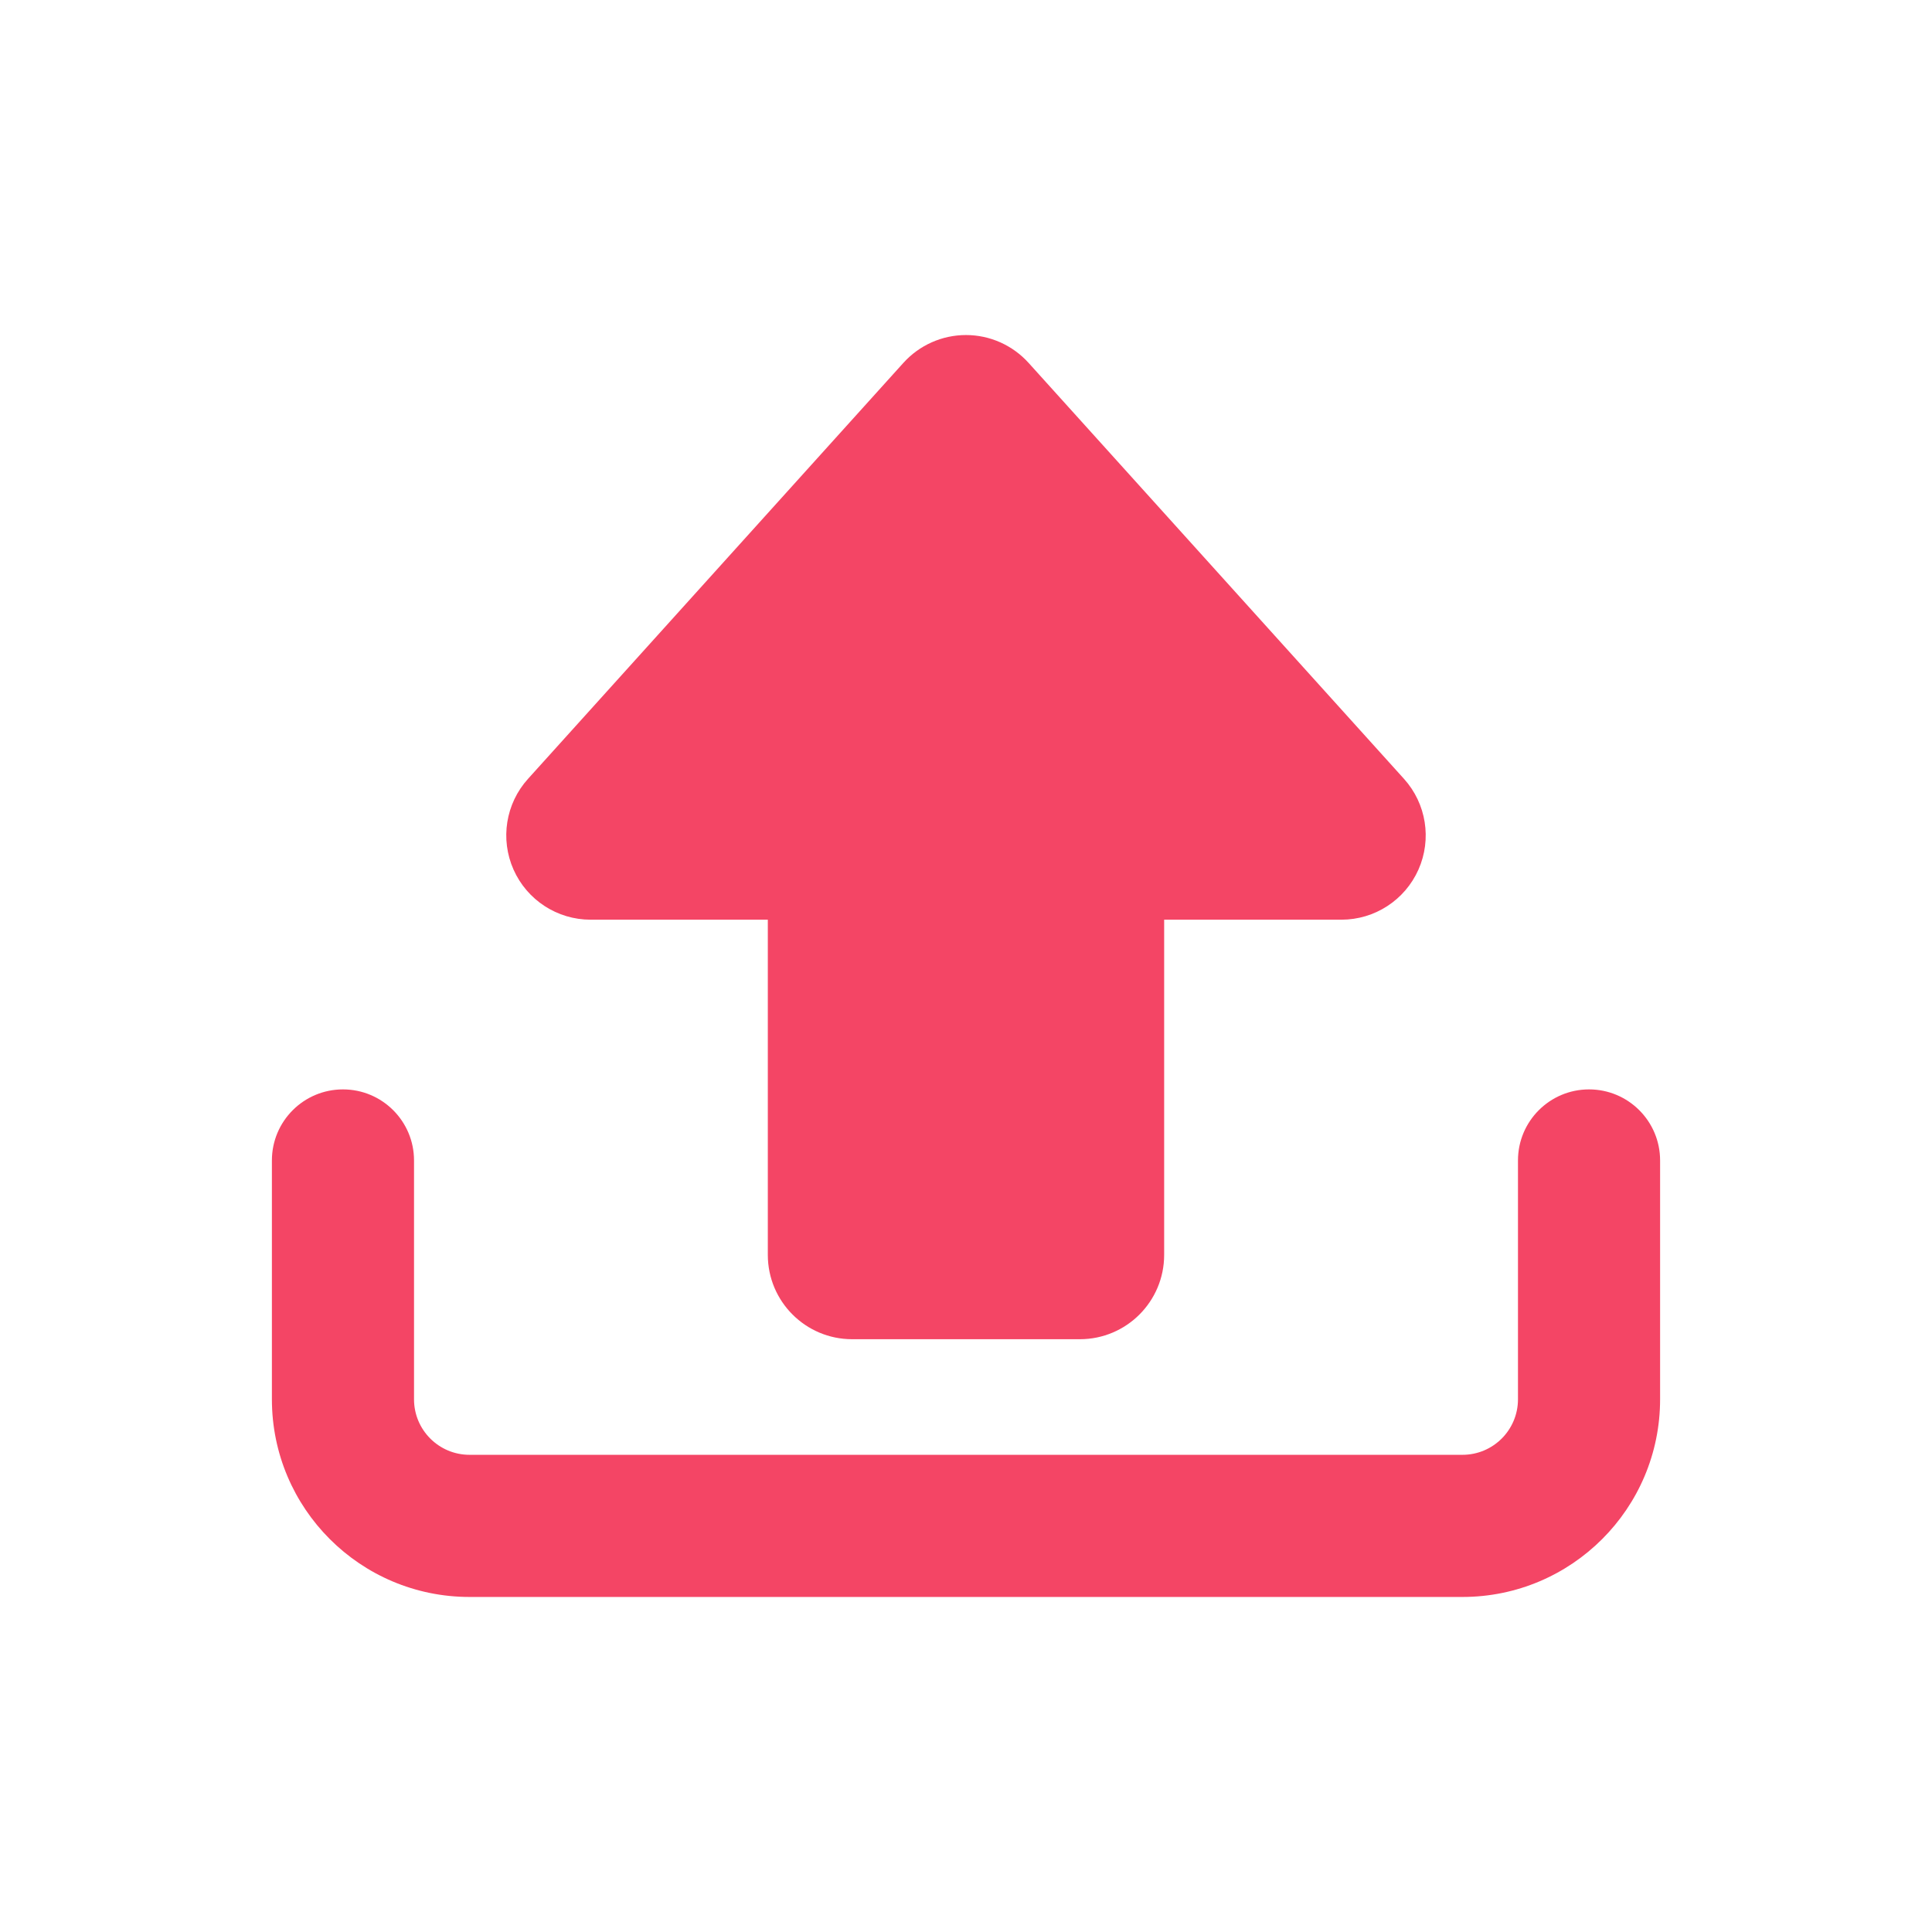 <svg xmlns="http://www.w3.org/2000/svg" xmlns:xlink="http://www.w3.org/1999/xlink" xmlns:inkscape="http://www.inkscape.org/namespaces/inkscape" version="1.1" width="1080" height="1080" viewBox="0 0 1080 1080">
<defs>
<clipPath id="clip_0">
<path transform="matrix(1,0,0,-1,0,1080)" d="M0 1080H1080V0H0Z"/>
</clipPath>
</defs>
<g inkscape:groupmode="layer" inkscape:label="Capa 1">
<g clip-path="url(#clip_0)">
<path transform="matrix(1,0,0,-1,574.98,202.848)" d="M0 0C-8.942 9.9-21.657 15.559-34.991 15.559-48.34 15.559-61.054 9.9-69.982 0L-279.826-232.542C-292.316-246.369-295.469-266.251-287.908-283.274-280.347-300.298-263.464-311.268-244.835-311.268H-145.764V-498.639C-145.764-524.673-124.658-545.781-98.622-545.781H28.654C54.688-545.781 75.789-524.673 75.789-498.639V-311.268H174.867C193.496-311.268 210.372-300.298 217.94-283.274 225.509-266.251 222.341-246.369 209.864-232.542Z" fill="#f44565"/>
<path transform="matrix(1,0,0,-1,888.282,608.98)" d="M0 0C-21.939 0-39.725-17.784-39.725-39.723V-173.237C-39.725-190.376-53.619-204.27-70.758-204.27H-625.807C-642.946-204.27-656.84-190.376-656.84-173.237V-39.723C-656.84-17.784-674.624 0-696.563 0-718.503 0-736.288-17.784-736.288-39.723V-173.25C-736.288-234.266-686.825-283.731-625.807-283.731H-70.771C-9.746-283.731 39.723-234.261 39.723-173.237V-39.723C39.723-17.784 21.938 0 0 0" fill="#f44565"/>
</g>
</g>
</svg>
